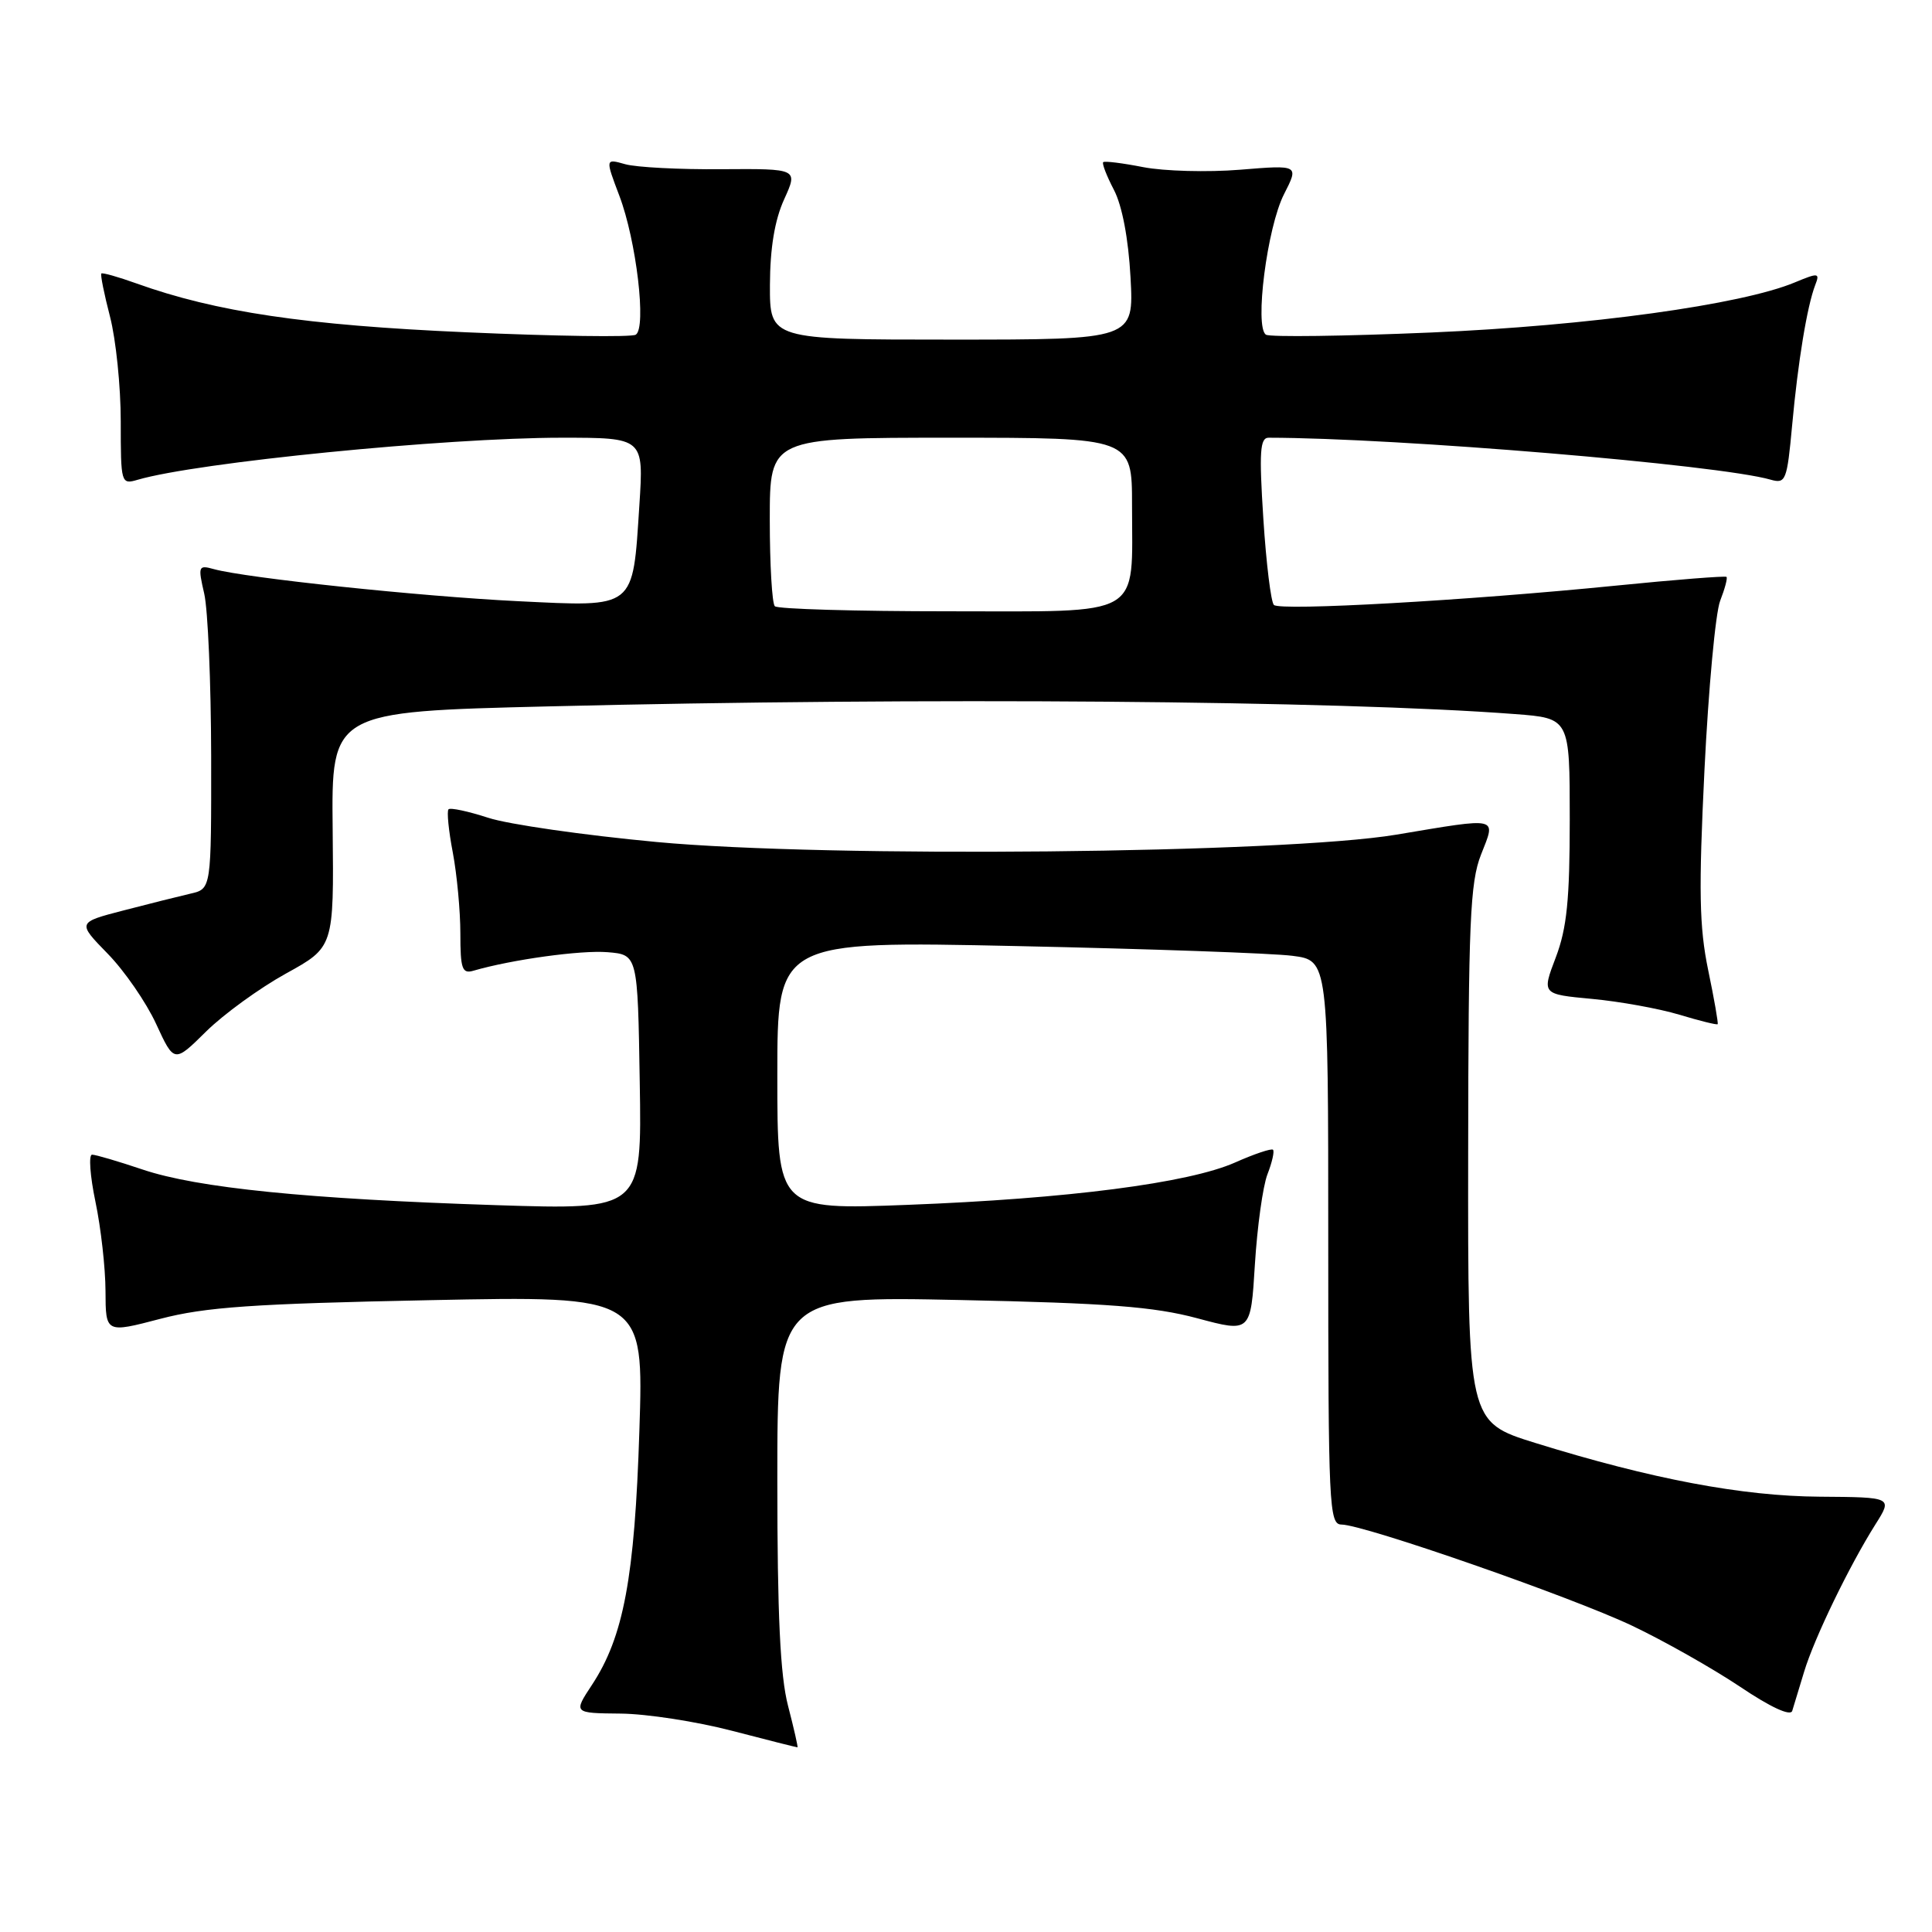 <?xml version="1.0" encoding="UTF-8" standalone="no"?>
<!DOCTYPE svg PUBLIC "-//W3C//DTD SVG 1.1//EN" "http://www.w3.org/Graphics/SVG/1.1/DTD/svg11.dtd" >
<svg xmlns="http://www.w3.org/2000/svg" xmlns:xlink="http://www.w3.org/1999/xlink" version="1.1" viewBox="0 0 256 256">
 <g >
 <path fill="currentColor"
d=" M 104.42 226.03 C 103.38 222.04 103.00 213.99 103.00 196.16 C 103.00 171.75 103.00 171.75 127.25 172.26 C 146.77 172.67 152.89 173.14 158.62 174.67 C 165.73 176.58 165.73 176.58 166.28 167.54 C 166.59 162.57 167.33 157.20 167.94 155.61 C 168.56 154.02 168.89 152.55 168.68 152.35 C 168.48 152.14 166.21 152.90 163.65 154.04 C 157.47 156.77 141.44 158.84 120.25 159.65 C 103.00 160.31 103.00 160.31 103.00 142.50 C 103.00 124.68 103.00 124.68 134.75 125.36 C 152.21 125.73 168.64 126.31 171.25 126.65 C 176.00 127.26 176.00 127.26 176.00 164.63 C 176.00 199.55 176.11 202.00 177.75 202.01 C 180.74 202.03 208.20 211.59 216.27 215.42 C 220.48 217.42 226.89 221.05 230.52 223.47 C 234.60 226.22 237.25 227.44 237.48 226.70 C 237.68 226.04 238.39 223.70 239.06 221.50 C 240.41 217.04 245.05 207.47 248.51 201.98 C 250.78 198.39 250.78 198.39 241.14 198.32 C 230.85 198.25 218.87 195.99 203.44 191.20 C 194.50 188.42 194.50 188.42 194.54 152.96 C 194.57 122.25 194.79 116.93 196.24 113.25 C 198.24 108.16 198.82 108.29 185.00 110.60 C 170.07 113.09 109.71 113.69 87.00 111.57 C 77.38 110.67 67.33 109.23 64.69 108.36 C 62.04 107.50 59.67 106.99 59.43 107.24 C 59.19 107.48 59.44 110.06 60.00 112.97 C 60.55 115.89 61.00 120.72 61.00 123.70 C 61.00 128.40 61.24 129.07 62.75 128.62 C 67.80 127.15 76.98 125.88 80.50 126.17 C 84.50 126.50 84.50 126.50 84.77 143.41 C 85.05 160.31 85.05 160.31 65.77 159.69 C 40.74 158.88 26.15 157.41 18.90 154.97 C 15.69 153.89 12.68 153.00 12.20 153.00 C 11.73 153.00 11.93 155.81 12.65 159.25 C 13.37 162.69 13.97 168.01 13.98 171.07 C 14.00 176.65 14.00 176.65 21.25 174.75 C 27.21 173.19 33.56 172.75 56.90 172.28 C 85.30 171.70 85.30 171.70 84.72 189.60 C 84.10 209.03 82.63 216.89 78.44 223.25 C 75.97 227.00 75.97 227.00 82.24 227.06 C 85.68 227.09 92.33 228.12 97.00 229.34 C 101.67 230.56 105.58 231.54 105.67 231.53 C 105.76 231.51 105.20 229.04 104.42 226.03 Z  M 37.89 129.00 C 44.24 125.50 44.24 125.50 44.08 109.90 C 43.91 94.30 43.91 94.30 72.71 93.60 C 122.23 92.38 177.17 92.82 200.75 94.62 C 208.00 95.17 208.00 95.17 208.00 108.57 C 208.00 119.21 207.62 122.99 206.15 126.86 C 204.29 131.74 204.29 131.74 210.95 132.36 C 214.61 132.70 219.81 133.64 222.51 134.45 C 225.20 135.26 227.49 135.83 227.60 135.71 C 227.70 135.60 227.14 132.36 226.34 128.53 C 225.16 122.82 225.07 118.00 225.85 102.03 C 226.38 91.29 227.31 81.20 227.93 79.61 C 228.55 78.02 228.93 76.60 228.77 76.44 C 228.62 76.29 221.97 76.81 214.00 77.61 C 194.42 79.57 169.66 80.97 168.80 80.16 C 168.41 79.79 167.78 74.66 167.40 68.75 C 166.83 59.88 166.95 58.00 168.10 58.00 C 185.11 58.02 227.77 61.58 234.62 63.56 C 236.62 64.13 236.79 63.70 237.47 56.33 C 238.24 47.92 239.45 40.56 240.53 37.76 C 241.16 36.15 240.95 36.12 237.85 37.41 C 230.76 40.38 210.54 43.16 189.62 44.06 C 178.13 44.55 168.29 44.68 167.75 44.35 C 166.20 43.39 167.90 30.11 170.14 25.73 C 172.12 21.85 172.12 21.85 164.31 22.49 C 160.01 22.84 154.25 22.68 151.50 22.15 C 148.75 21.61 146.36 21.31 146.18 21.49 C 146.00 21.67 146.64 23.32 147.60 25.16 C 148.69 27.24 149.52 31.62 149.80 36.75 C 150.25 45.00 150.25 45.00 126.13 45.00 C 102.00 45.00 102.00 45.00 102.02 37.75 C 102.04 32.87 102.65 29.17 103.90 26.42 C 105.75 22.35 105.75 22.35 95.62 22.42 C 90.06 22.47 84.31 22.17 82.85 21.76 C 80.20 21.01 80.20 21.01 82.06 25.92 C 84.32 31.86 85.69 43.46 84.24 44.35 C 83.68 44.70 73.57 44.55 61.78 44.03 C 40.48 43.10 28.60 41.33 18.09 37.56 C 15.67 36.69 13.57 36.10 13.43 36.24 C 13.28 36.38 13.80 38.96 14.58 41.97 C 15.36 44.98 16.00 51.22 16.00 55.83 C 16.00 64.07 16.04 64.22 18.25 63.57 C 26.11 61.27 58.96 58.01 74.40 58.00 C 85.30 58.00 85.30 58.00 84.72 66.94 C 83.82 80.81 84.31 80.42 68.63 79.66 C 55.73 79.03 32.59 76.59 28.33 75.41 C 26.28 74.84 26.22 75.02 27.06 78.66 C 27.55 80.77 27.96 90.44 27.98 100.14 C 28.00 117.78 28.00 117.78 25.25 118.41 C 23.74 118.76 19.74 119.76 16.36 120.64 C 10.23 122.23 10.23 122.23 14.27 126.37 C 16.49 128.64 19.38 132.83 20.69 135.68 C 23.08 140.86 23.08 140.86 27.31 136.68 C 29.64 134.38 34.40 130.93 37.89 129.00 Z  M 102.67 80.33 C 102.30 79.97 102.00 74.79 102.00 68.83 C 102.00 58.00 102.00 58.00 126.00 58.00 C 150.00 58.00 150.00 58.00 150.00 66.93 C 150.00 82.05 151.81 81.00 125.69 81.00 C 113.39 81.00 103.03 80.70 102.67 80.33 Z "/>
</g>
</svg>